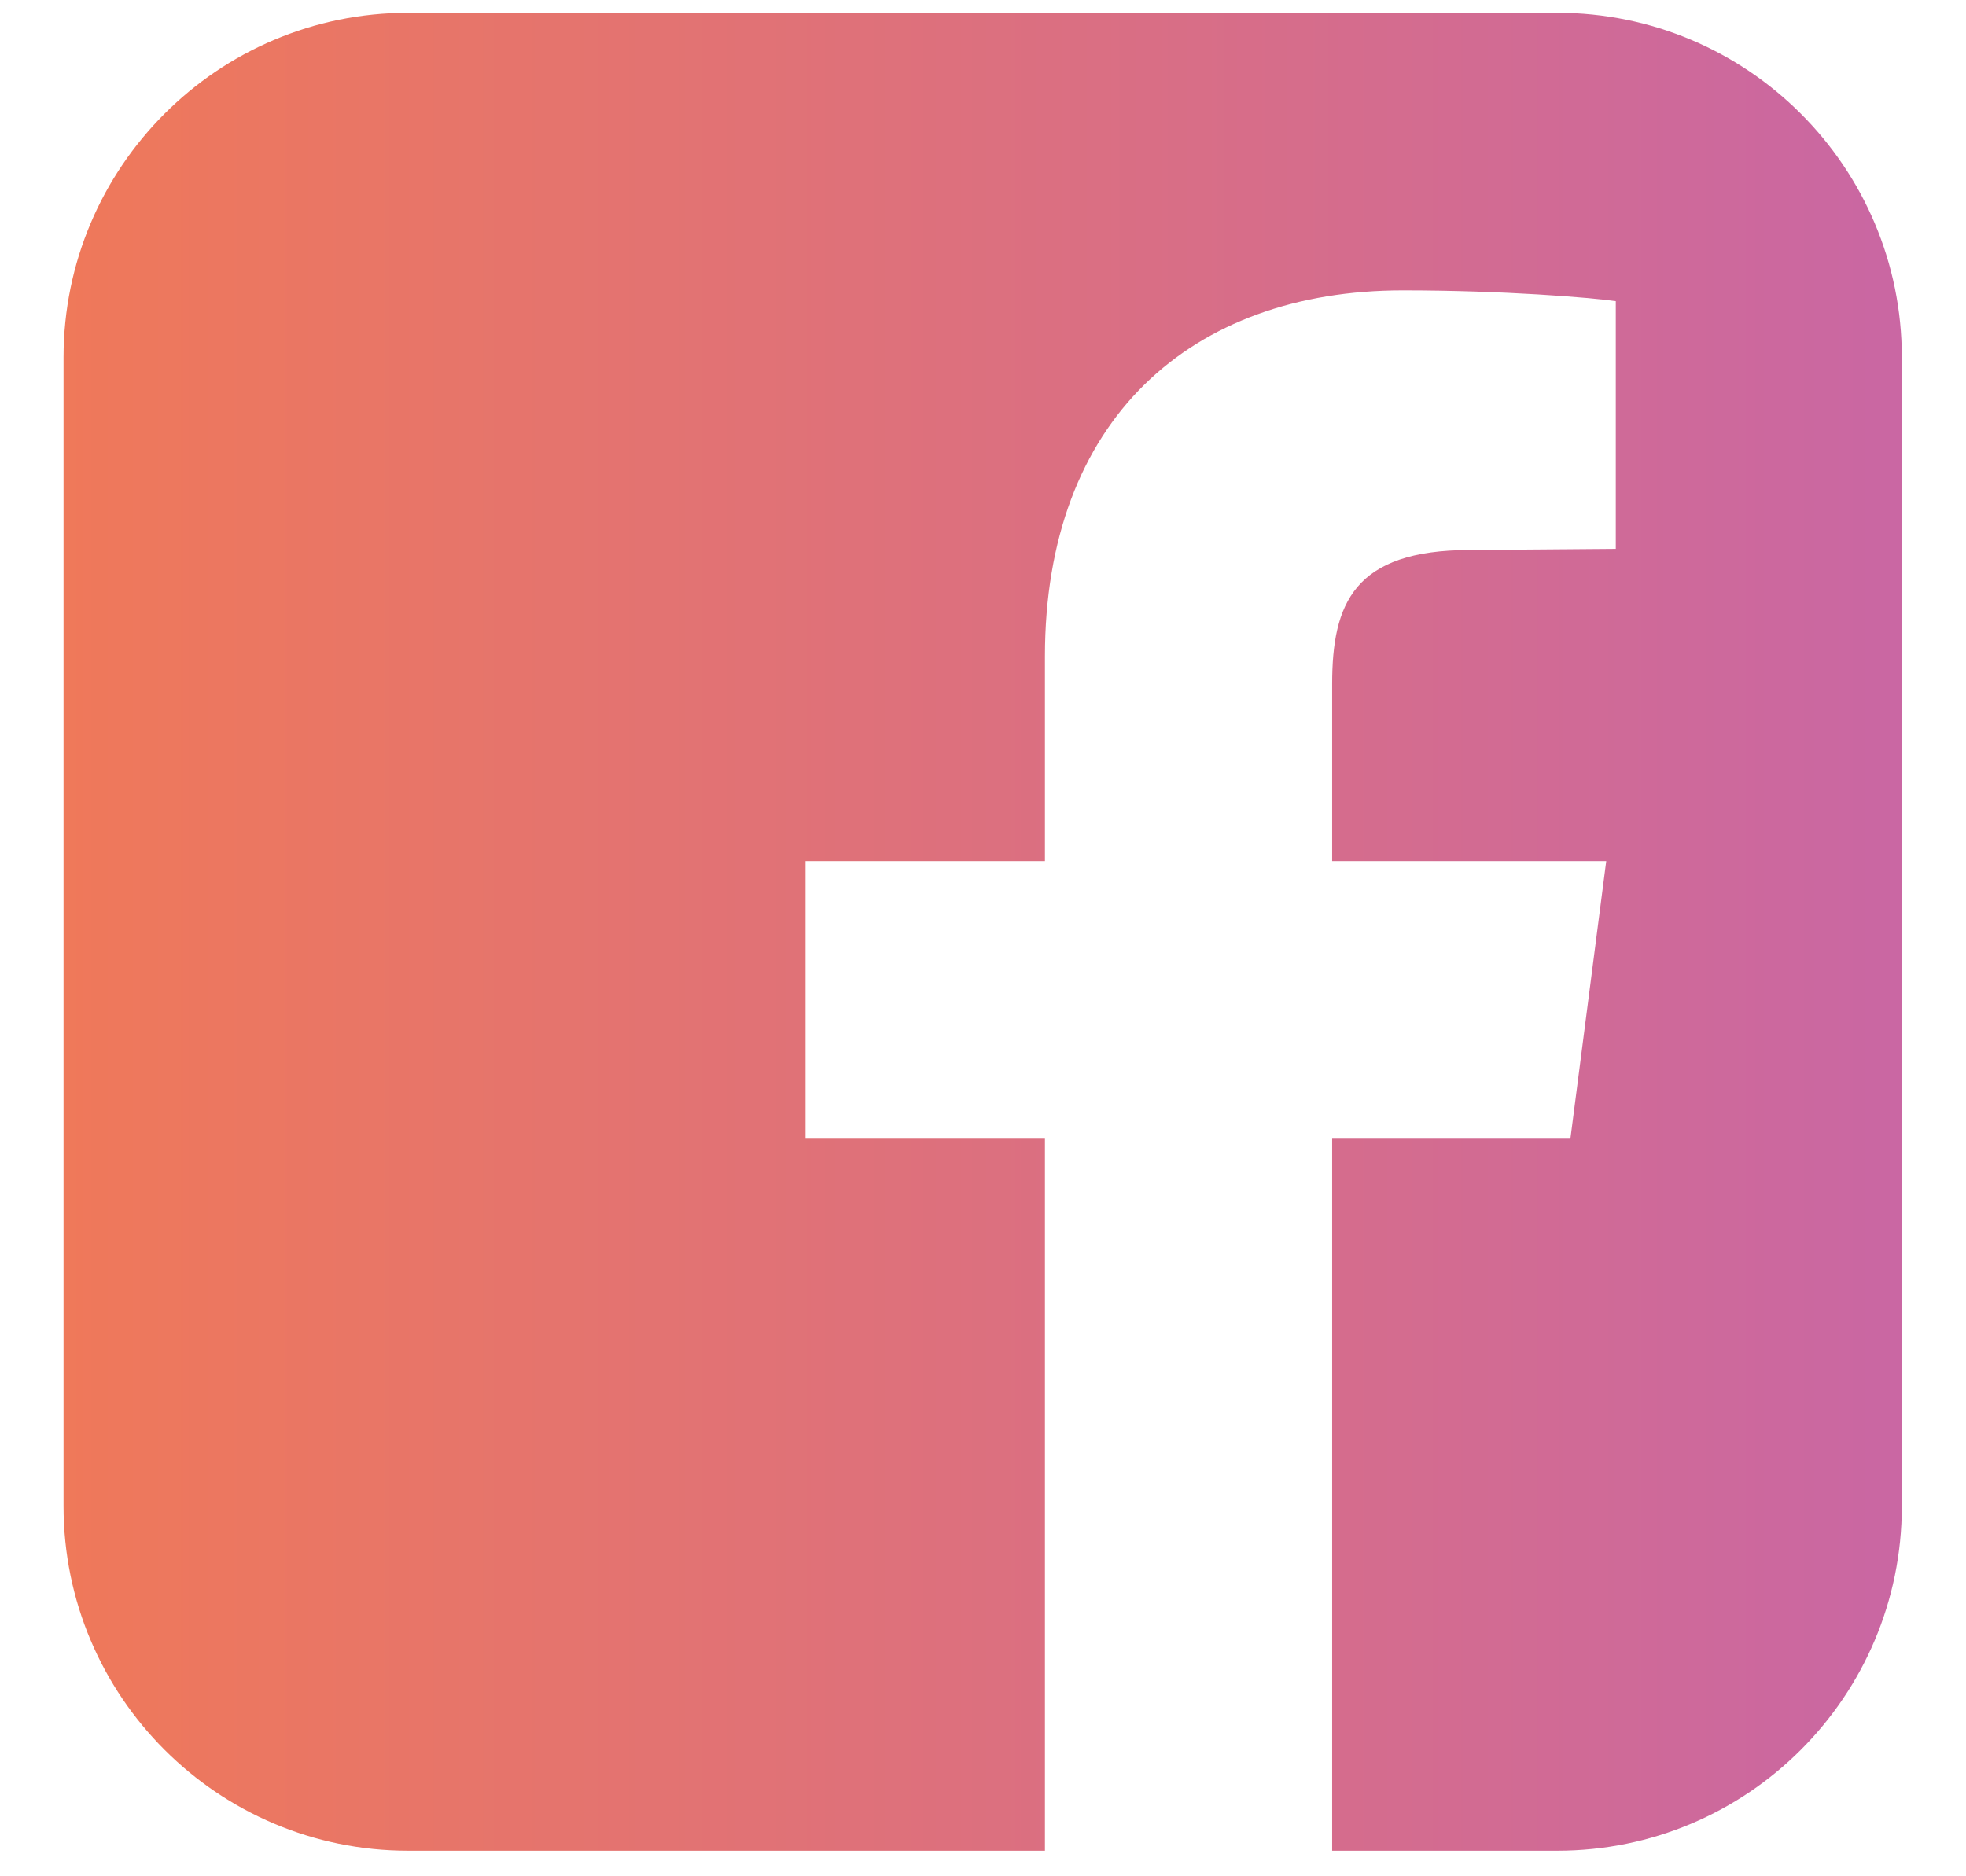 <svg width="22" height="21" viewBox="0 0 22 21" version="1.1" xmlns="http://www.w3.org/2000/svg" xmlns:xlink="http://www.w3.org/1999/xlink">
<title>&#239;&#130;&#130;</title>
<desc>Created using Figma</desc>
<g id="Canvas" transform="translate(-1341 421)">
<g id="&#239;&#130;&#130;">
<use xlink:href="#path0_fill" transform="translate(1340 -423)" fill="url(#paint0_linear)"/>
</g>
</g>
<defs>
<linearGradient id="paint0_linear" x1="0" y1="0" x2="1" y2="0" gradientUnits="userSpaceOnUse" gradientTransform="matrix(44.741 2.0368e-06 -5.39081e-06 1093.5 2.77874e-06 -534.75)">
<stop offset="0" stop-color="#F27A54"/>
<stop offset="1" stop-color="#A154F2"/>
</linearGradient>
<path id="path0_fill" d="M 18.425 2.143L 5.568 2.143C 3.439 2.143 1.711 3.871 1.711 6L 1.711 18.857C 1.711 20.987 3.439 22.714 5.568 22.714L 12.693 22.714L 12.693 14.745L 10.014 14.745L 10.014 11.638L 12.693 11.638L 12.693 9.348C 12.693 6.696 14.327 5.25 16.698 5.25C 17.823 5.25 18.8 5.33 19.081 5.371L 19.081 8.143L 17.448 8.156C 16.148 8.156 15.907 8.759 15.907 9.656L 15.907 11.638L 18.974 11.638L 18.573 14.745L 15.907 14.745L 15.907 22.714L 18.425 22.714C 20.555 22.714 22.282 20.987 22.282 18.857L 22.282 6C 22.282 3.871 20.555 2.143 18.425 2.143Z"/>
</defs>
</svg>
